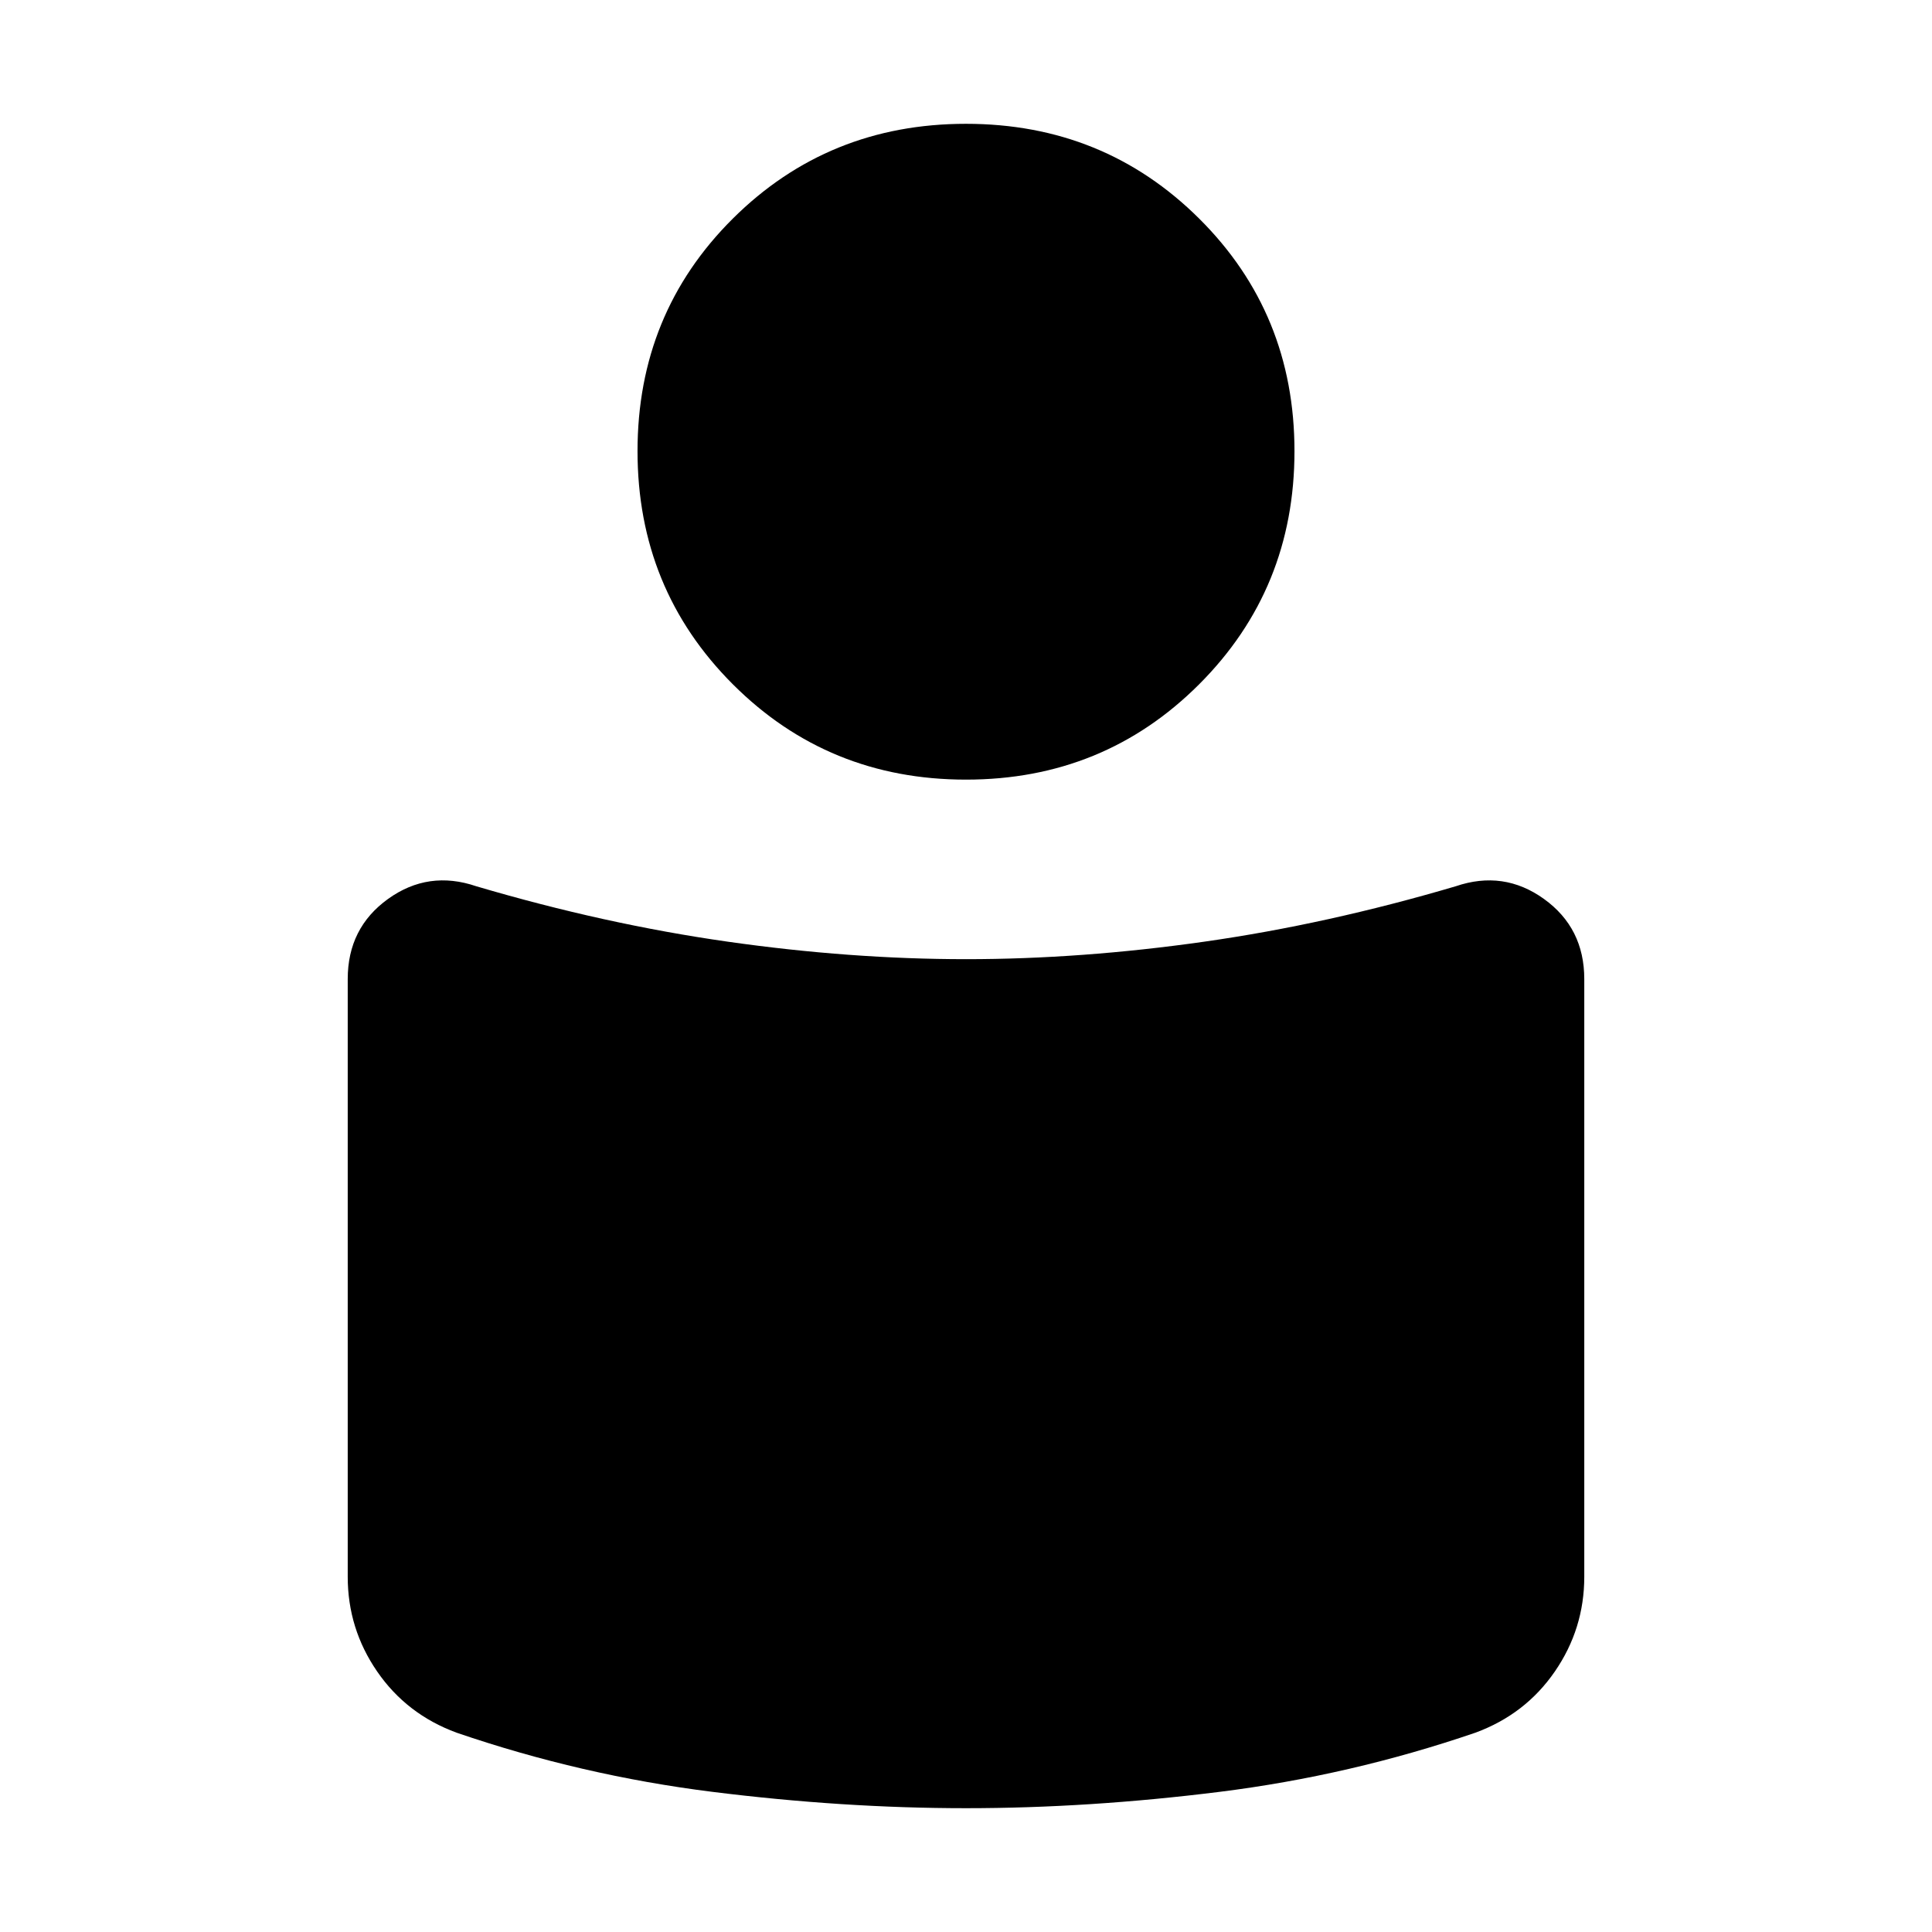 <svg xmlns="http://www.w3.org/2000/svg" height="20" viewBox="0 -960 960 960" width="20"><path d="M480-483.391q57.304 0 118.413-8.696 61.109-8.696 124.892-27.522 23.826-8.131 43.87 6.282 20.043 14.414 20.043 39.805v297.001q0 25.827-14.63 47.088-14.631 21.261-39.457 30.391Q671.044-77.78 606.087-69.65 541.13-61.52 480-61.52q-61.13 0-126.087-8.13T226.869-99.042q-24.826-9.13-39.457-30.391-14.63-21.261-14.63-47.088v-297.001q0-25.391 20.043-39.805 20.044-14.413 43.87-6.282 63.783 18.826 124.892 27.522 61.109 8.696 118.413 8.696Zm0-415.089q68.479 0 115.849 47.087 47.369 47.087 47.369 115.566t-47.369 115.849Q548.479-572.609 480-572.609q-68.479 0-115.849-47.369-47.369-47.37-47.369-115.849 0-68.479 47.369-115.566Q411.521-898.48 480-898.48Z"/></svg>